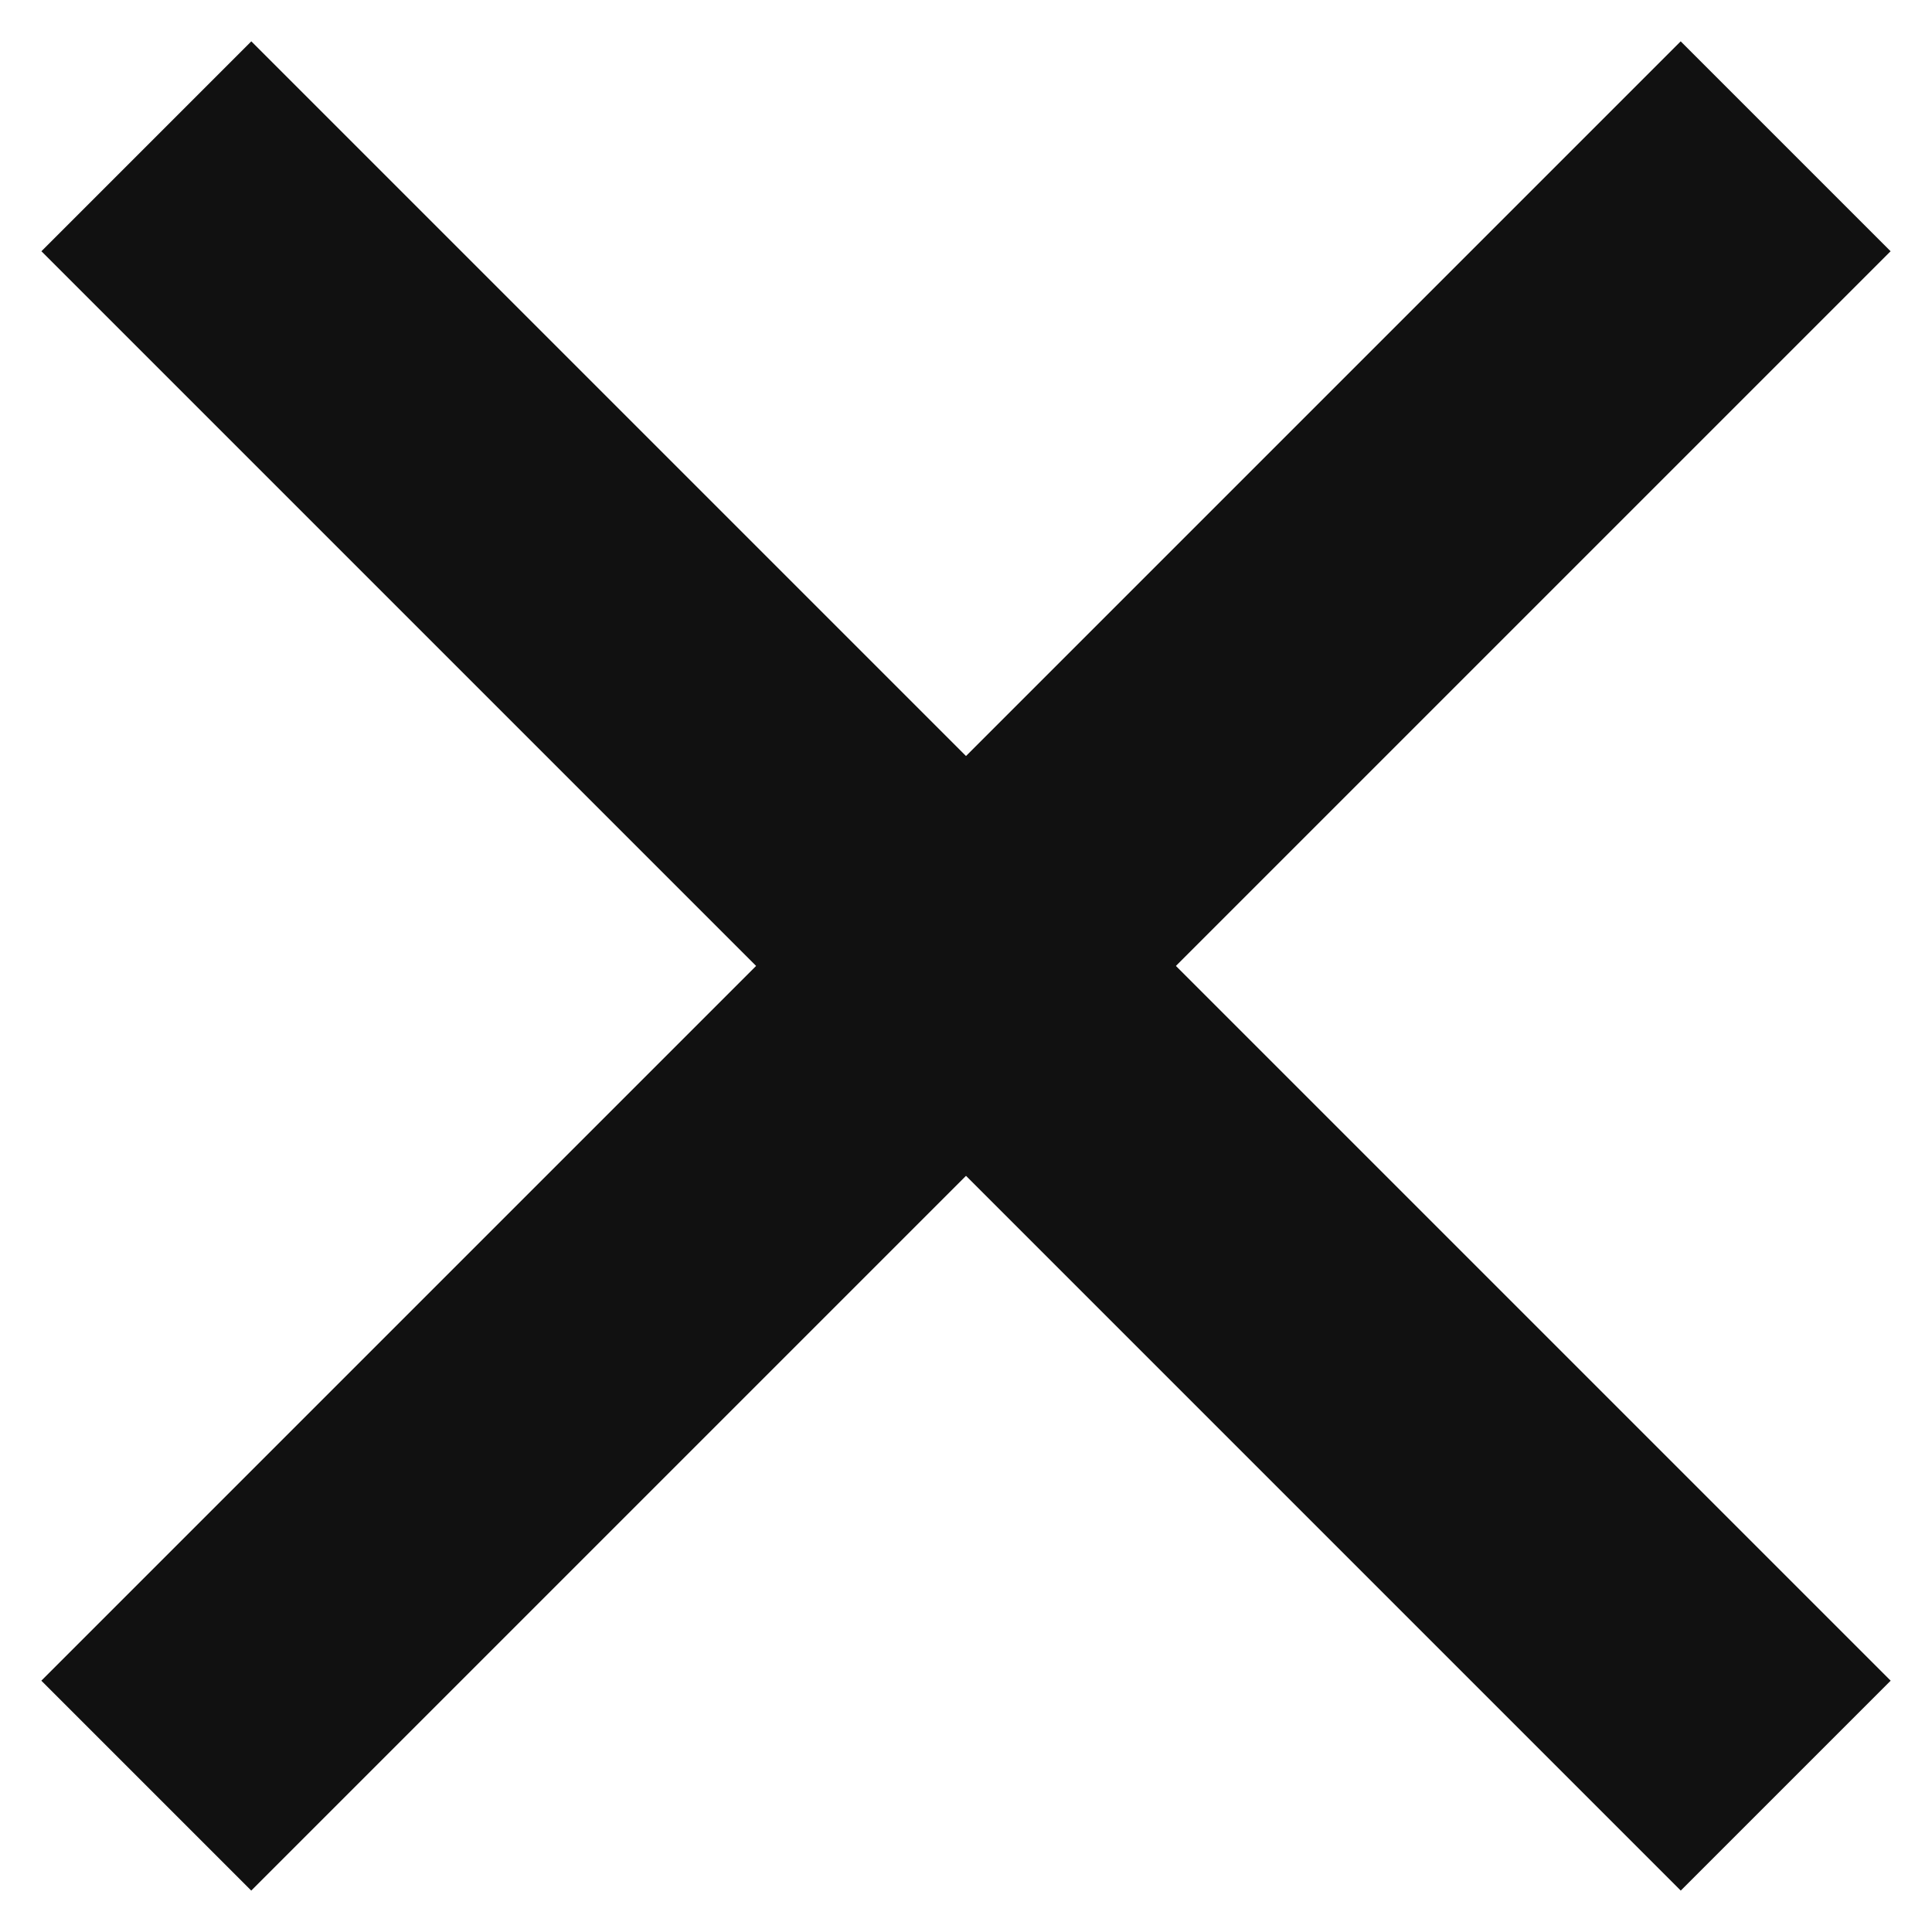 <?xml version="1.0" encoding="UTF-8"?>
<svg width="20px" height="20px" viewBox="0 0 20 20" version="1.1" xmlns="http://www.w3.org/2000/svg" xmlns:xlink="http://www.w3.org/1999/xlink">
    <!-- Generator: Sketch 50.2 (55047) - http://www.bohemiancoding.com/sketch -->
    <title>icon-close</title>
    <desc>Created with Sketch.</desc>
    <defs></defs>
    <g id="Prototype" stroke="none" stroke-width="1" fill="none" fill-rule="evenodd">
        <g id="Menu-XS" transform="translate(-26, -31)" fill="#111111">
            <g id="icon-close" transform="translate(26, 31)">
                <rect id="Rectangle-3-Copy" transform="translate(10, 10) rotate(45) translate(-10, -10) " x="-2" y="8.463" width="24" height="3.073"></rect>
                <rect id="Rectangle-3-Copy-3" transform="translate(10, 10) rotate(-45) translate(-10, -10) " x="-2" y="8.463" width="24" height="3.073"></rect>
            </g>
        </g>
    </g>
</svg>